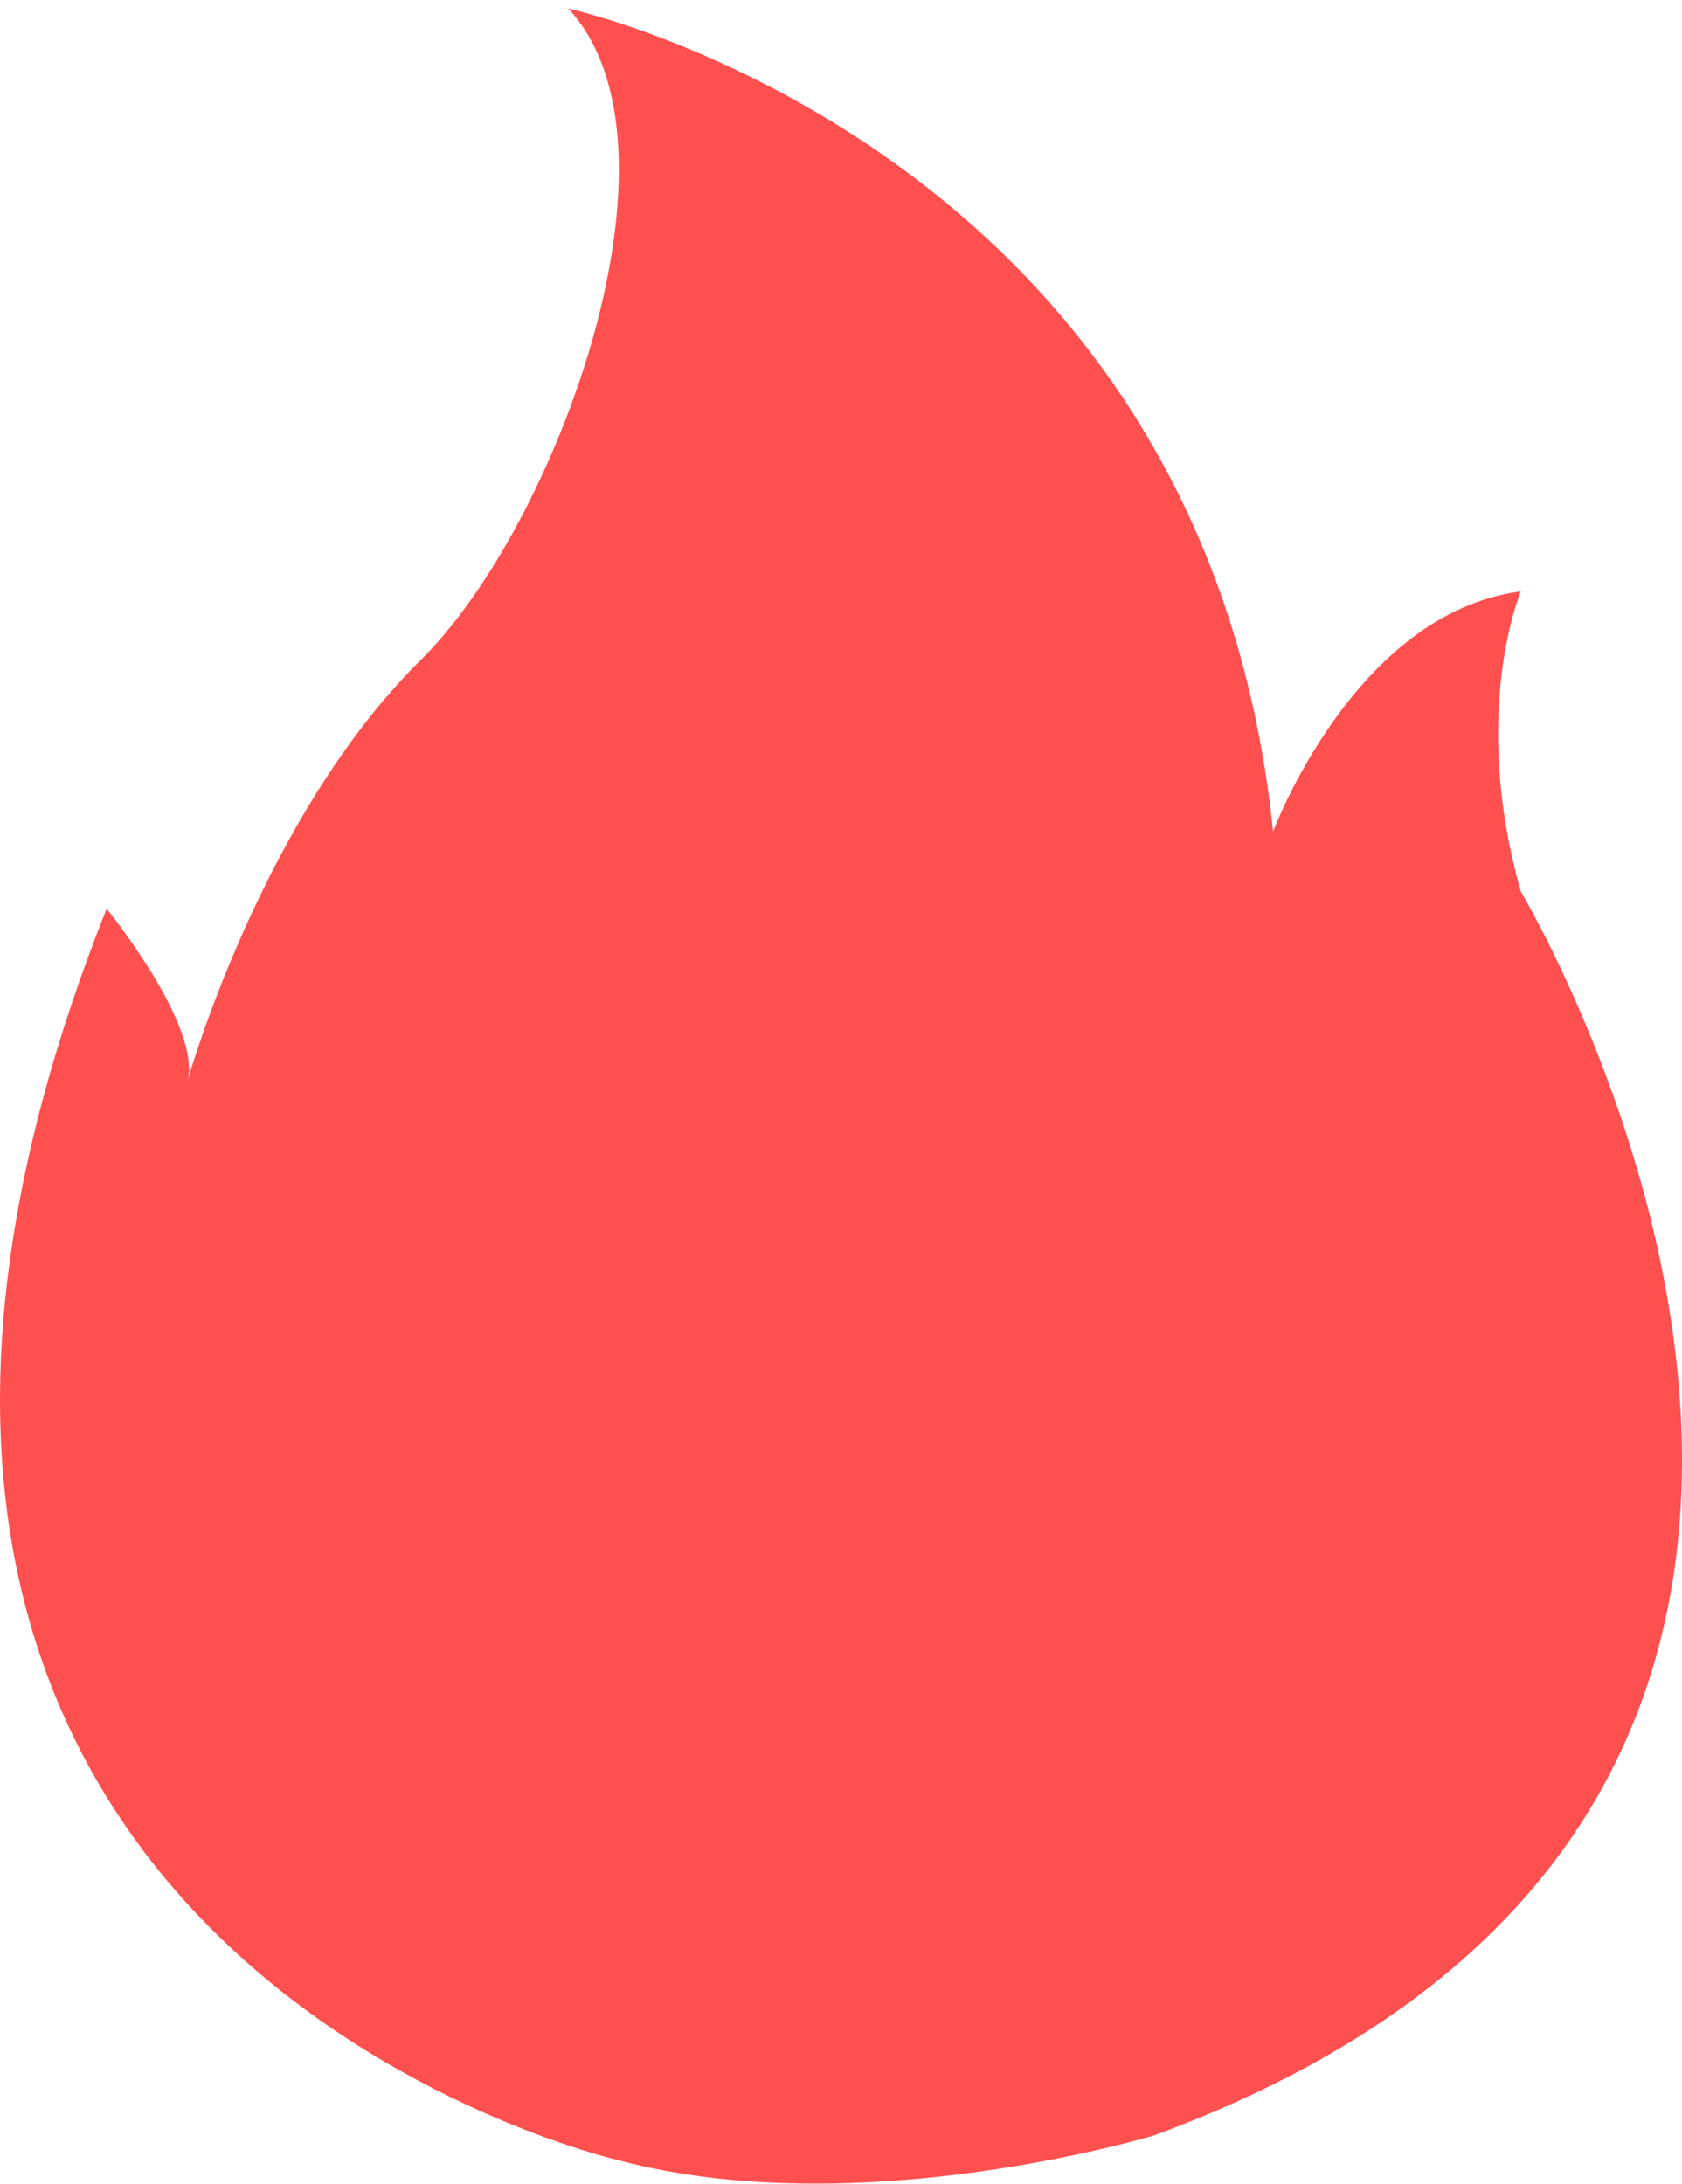 <?xml version="1.0" encoding="UTF-8"?>
<svg width="57px" height="74px" viewBox="0 0 57 74" version="1.1" xmlns="http://www.w3.org/2000/svg" xmlns:xlink="http://www.w3.org/1999/xlink">
    <!-- Generator: Sketch 63.1 (92452) - https://sketch.com -->
    <title>昨日人均活力@1x</title>
    <desc>Created with Sketch.</desc>
    <g id="2021.3.8-企业中台" stroke="none" stroke-width="1" fill="none" fill-rule="evenodd">
        <g id="昨日人均活力" fill="#FF5050" fill-rule="nonzero">
            <g id="活力值">
                <path d="M20.989,73.211 C20.989,73.211 -10.429,66.097 3.613,30.792 C3.613,30.792 6.801,34.715 6.363,36.603 C6.363,36.603 8.861,27.691 14.256,22.368 C18.888,17.794 23.593,4.935 19.253,0.288 C19.253,0.288 40.75,4.935 43.143,28.179 C43.143,28.179 45.893,20.773 51.539,20.04 C51.539,20.04 49.803,24.11 51.539,30.214 C51.539,30.214 69.96,60.982 39.137,72.352 C39.137,72.352 29.198,75.383 20.989,73.211 Z" id="路径"></path>
            </g>
        </g>
    </g>
</svg>